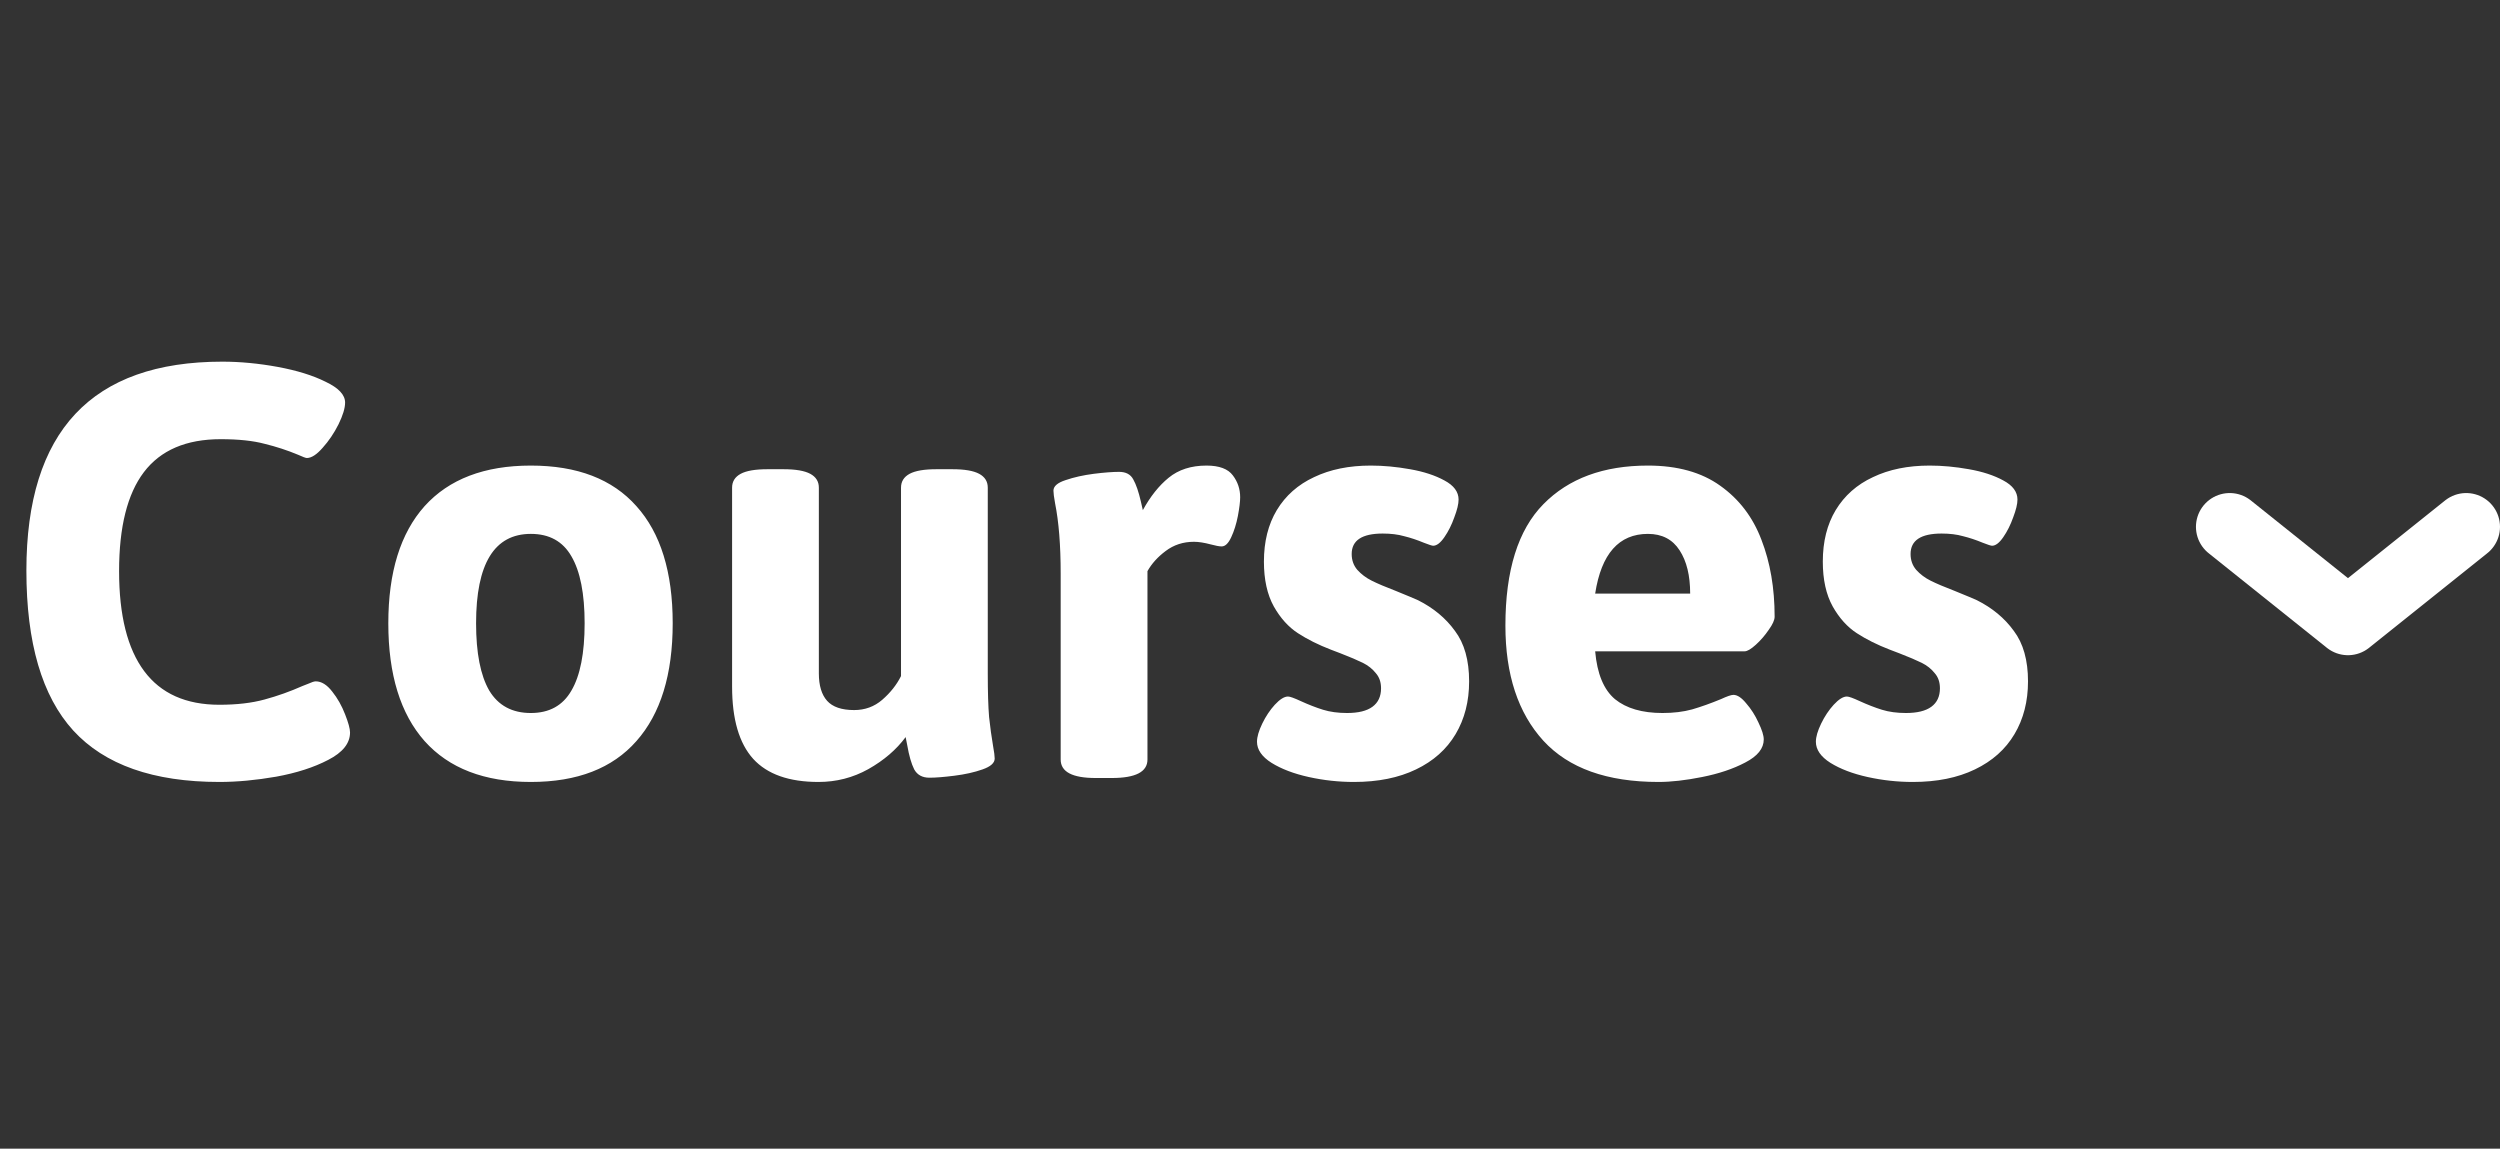 <svg width="74" height="34" viewBox="0 0 74 34" fill="none" xmlns="http://www.w3.org/2000/svg">
<rect x="0" y="0" width="74" height="34" fill="#333333" stroke="none"/>
<path d="M6.494 23.146C4.541 23.146 3.099 22.639 2.168 21.623C1.243 20.607 0.781 19.029 0.781 16.887C0.781 12.766 2.715 10.705 6.582 10.705C7.109 10.705 7.656 10.757 8.223 10.861C8.789 10.966 9.261 11.112 9.639 11.301C10.023 11.483 10.215 11.688 10.215 11.916C10.215 12.079 10.15 12.294 10.02 12.56C9.889 12.821 9.733 13.052 9.551 13.254C9.375 13.456 9.219 13.557 9.082 13.557C9.049 13.557 8.962 13.524 8.818 13.459C8.506 13.329 8.177 13.221 7.832 13.137C7.493 13.046 7.061 13 6.533 13C5.511 13 4.753 13.325 4.258 13.977C3.77 14.621 3.525 15.598 3.525 16.906C3.525 18.215 3.773 19.201 4.268 19.865C4.762 20.529 5.505 20.861 6.494 20.861C7.008 20.861 7.454 20.809 7.832 20.705C8.216 20.601 8.59 20.467 8.955 20.305C8.975 20.298 9.033 20.275 9.131 20.236C9.229 20.191 9.3 20.168 9.346 20.168C9.515 20.168 9.678 20.269 9.834 20.471C9.99 20.666 10.117 20.891 10.215 21.145C10.312 21.392 10.361 21.571 10.361 21.682C10.361 22.001 10.146 22.271 9.717 22.492C9.294 22.713 8.779 22.88 8.174 22.99C7.575 23.094 7.015 23.146 6.494 23.146ZM15.713 23.146C14.339 23.146 13.291 22.743 12.568 21.936C11.852 21.128 11.494 19.966 11.494 18.449C11.494 16.939 11.852 15.783 12.568 14.982C13.291 14.182 14.339 13.781 15.713 13.781C17.087 13.781 18.128 14.182 18.838 14.982C19.554 15.777 19.912 16.932 19.912 18.449C19.912 19.966 19.554 21.128 18.838 21.936C18.128 22.743 17.087 23.146 15.713 23.146ZM15.713 21.105C16.26 21.105 16.66 20.884 16.914 20.441C17.174 19.999 17.305 19.335 17.305 18.449C17.305 17.57 17.174 16.91 16.914 16.467C16.66 16.024 16.26 15.803 15.713 15.803C14.632 15.803 14.092 16.685 14.092 18.449C14.092 19.328 14.222 19.992 14.482 20.441C14.749 20.884 15.159 21.105 15.713 21.105ZM24.229 23.146C23.356 23.146 22.712 22.919 22.295 22.463C21.878 22.001 21.67 21.288 21.67 20.324V14.435C21.67 14.253 21.755 14.117 21.924 14.025C22.093 13.934 22.357 13.889 22.715 13.889H23.193C23.551 13.889 23.815 13.934 23.984 14.025C24.154 14.117 24.238 14.253 24.238 14.435V19.934C24.238 20.292 24.32 20.562 24.482 20.744C24.645 20.926 24.912 21.018 25.283 21.018C25.602 21.018 25.879 20.917 26.113 20.715C26.354 20.506 26.54 20.272 26.67 20.012V14.435C26.67 14.253 26.755 14.117 26.924 14.025C27.093 13.934 27.357 13.889 27.715 13.889H28.193C28.551 13.889 28.815 13.934 28.984 14.025C29.154 14.117 29.238 14.253 29.238 14.435V19.934C29.238 20.48 29.251 20.91 29.277 21.223C29.31 21.529 29.349 21.815 29.395 22.082C29.427 22.258 29.443 22.381 29.443 22.453C29.443 22.583 29.323 22.691 29.082 22.775C28.841 22.86 28.564 22.922 28.252 22.961C27.946 23 27.699 23.02 27.51 23.02C27.301 23.02 27.152 22.938 27.061 22.775C26.976 22.606 26.908 22.369 26.855 22.062L26.807 21.818C26.533 22.189 26.165 22.505 25.703 22.766C25.247 23.02 24.756 23.146 24.229 23.146ZM32.432 23.029C31.741 23.029 31.396 22.847 31.396 22.482V16.975C31.396 16.141 31.341 15.448 31.23 14.895C31.198 14.719 31.182 14.595 31.182 14.523C31.182 14.393 31.302 14.289 31.543 14.211C31.79 14.126 32.067 14.065 32.373 14.025C32.685 13.986 32.936 13.967 33.125 13.967C33.327 13.967 33.467 14.042 33.545 14.191C33.63 14.341 33.704 14.559 33.77 14.846L33.828 15.1C34.05 14.696 34.303 14.377 34.59 14.143C34.883 13.902 35.257 13.781 35.713 13.781C36.09 13.781 36.351 13.879 36.494 14.074C36.637 14.263 36.709 14.478 36.709 14.719C36.709 14.849 36.686 15.034 36.641 15.275C36.595 15.51 36.53 15.718 36.445 15.9C36.361 16.083 36.266 16.174 36.162 16.174C36.09 16.174 35.983 16.154 35.84 16.115C35.645 16.063 35.478 16.037 35.342 16.037C35.023 16.037 34.743 16.128 34.502 16.311C34.268 16.486 34.089 16.685 33.965 16.906V22.482C33.965 22.847 33.613 23.029 32.91 23.029H32.432ZM40.078 23.146C39.629 23.146 39.183 23.098 38.74 23C38.297 22.902 37.93 22.762 37.637 22.58C37.35 22.398 37.207 22.189 37.207 21.955C37.207 21.812 37.259 21.633 37.363 21.418C37.467 21.203 37.591 21.018 37.734 20.861C37.884 20.699 38.014 20.617 38.125 20.617C38.184 20.617 38.31 20.663 38.506 20.754C38.734 20.858 38.952 20.943 39.16 21.008C39.368 21.073 39.606 21.105 39.873 21.105C40.205 21.105 40.456 21.044 40.625 20.92C40.794 20.796 40.879 20.614 40.879 20.373C40.879 20.191 40.827 20.041 40.723 19.924C40.625 19.8 40.498 19.699 40.342 19.621C40.185 19.543 39.964 19.449 39.678 19.338L39.395 19.23C39.023 19.087 38.698 18.924 38.418 18.742C38.138 18.56 37.9 18.296 37.705 17.951C37.51 17.6 37.412 17.157 37.412 16.623C37.412 16.031 37.539 15.523 37.793 15.1C38.053 14.67 38.421 14.344 38.897 14.123C39.372 13.895 39.932 13.781 40.576 13.781C40.947 13.781 41.335 13.817 41.738 13.889C42.142 13.96 42.48 14.071 42.754 14.221C43.034 14.37 43.174 14.559 43.174 14.787C43.174 14.917 43.132 15.093 43.047 15.315C42.969 15.536 42.871 15.731 42.754 15.9C42.637 16.07 42.526 16.154 42.422 16.154C42.389 16.154 42.298 16.125 42.148 16.066C41.947 15.982 41.751 15.917 41.562 15.871C41.38 15.819 41.169 15.793 40.928 15.793C40.316 15.793 40.01 15.995 40.01 16.398C40.01 16.581 40.065 16.737 40.176 16.867C40.293 16.997 40.436 17.105 40.605 17.189C40.775 17.274 41.012 17.375 41.318 17.492C41.67 17.635 41.888 17.727 41.973 17.766C42.428 17.994 42.793 18.296 43.066 18.674C43.346 19.045 43.486 19.543 43.486 20.168C43.486 20.76 43.353 21.281 43.086 21.73C42.819 22.18 42.428 22.528 41.914 22.775C41.4 23.023 40.788 23.146 40.078 23.146ZM49.092 23.146C47.568 23.146 46.432 22.74 45.684 21.926C44.935 21.105 44.56 19.969 44.56 18.518C44.56 16.884 44.935 15.685 45.684 14.924C46.432 14.162 47.464 13.781 48.779 13.781C49.652 13.781 50.365 13.98 50.918 14.377C51.478 14.774 51.885 15.308 52.139 15.979C52.399 16.649 52.529 17.408 52.529 18.254C52.529 18.352 52.471 18.482 52.353 18.645C52.243 18.807 52.116 18.954 51.973 19.084C51.829 19.214 51.719 19.279 51.641 19.279H47.217C47.275 19.943 47.471 20.415 47.803 20.695C48.141 20.969 48.61 21.105 49.209 21.105C49.535 21.105 49.828 21.07 50.088 20.998C50.355 20.92 50.638 20.819 50.938 20.695C51.12 20.611 51.243 20.568 51.309 20.568C51.426 20.568 51.553 20.653 51.69 20.822C51.833 20.985 51.953 21.174 52.051 21.389C52.155 21.604 52.207 21.77 52.207 21.887C52.207 22.154 52.025 22.381 51.66 22.57C51.302 22.759 50.876 22.902 50.381 23C49.893 23.098 49.463 23.146 49.092 23.146ZM50.029 17.57C50.029 17.037 49.925 16.61 49.717 16.291C49.508 15.966 49.196 15.803 48.779 15.803C47.92 15.803 47.399 16.392 47.217 17.57H50.029ZM56.621 23.146C56.172 23.146 55.726 23.098 55.283 23C54.84 22.902 54.473 22.762 54.18 22.58C53.893 22.398 53.75 22.189 53.75 21.955C53.75 21.812 53.802 21.633 53.906 21.418C54.01 21.203 54.134 21.018 54.277 20.861C54.427 20.699 54.557 20.617 54.668 20.617C54.727 20.617 54.853 20.663 55.049 20.754C55.277 20.858 55.495 20.943 55.703 21.008C55.911 21.073 56.149 21.105 56.416 21.105C56.748 21.105 56.999 21.044 57.168 20.92C57.337 20.796 57.422 20.614 57.422 20.373C57.422 20.191 57.37 20.041 57.266 19.924C57.168 19.8 57.041 19.699 56.885 19.621C56.728 19.543 56.507 19.449 56.221 19.338L55.938 19.23C55.566 19.087 55.241 18.924 54.961 18.742C54.681 18.56 54.443 18.296 54.248 17.951C54.053 17.6 53.955 17.157 53.955 16.623C53.955 16.031 54.082 15.523 54.336 15.1C54.596 14.67 54.964 14.344 55.44 14.123C55.915 13.895 56.475 13.781 57.119 13.781C57.49 13.781 57.878 13.817 58.281 13.889C58.685 13.96 59.023 14.071 59.297 14.221C59.577 14.37 59.717 14.559 59.717 14.787C59.717 14.917 59.675 15.093 59.59 15.315C59.512 15.536 59.414 15.731 59.297 15.9C59.18 16.07 59.069 16.154 58.965 16.154C58.932 16.154 58.841 16.125 58.691 16.066C58.49 15.982 58.294 15.917 58.105 15.871C57.923 15.819 57.712 15.793 57.471 15.793C56.859 15.793 56.553 15.995 56.553 16.398C56.553 16.581 56.608 16.737 56.719 16.867C56.836 16.997 56.979 17.105 57.148 17.189C57.318 17.274 57.555 17.375 57.861 17.492C58.213 17.635 58.431 17.727 58.516 17.766C58.971 17.994 59.336 18.296 59.609 18.674C59.889 19.045 60.029 19.543 60.029 20.168C60.029 20.76 59.896 21.281 59.629 21.73C59.362 22.18 58.971 22.528 58.457 22.775C57.943 23.023 57.331 23.146 56.621 23.146Z" fill="white"/>
<path d="M66 15.594L69.5 18.394L73 15.594" stroke="white" stroke-width="2" stroke-linecap="round" stroke-linejoin="round"/>
</svg>